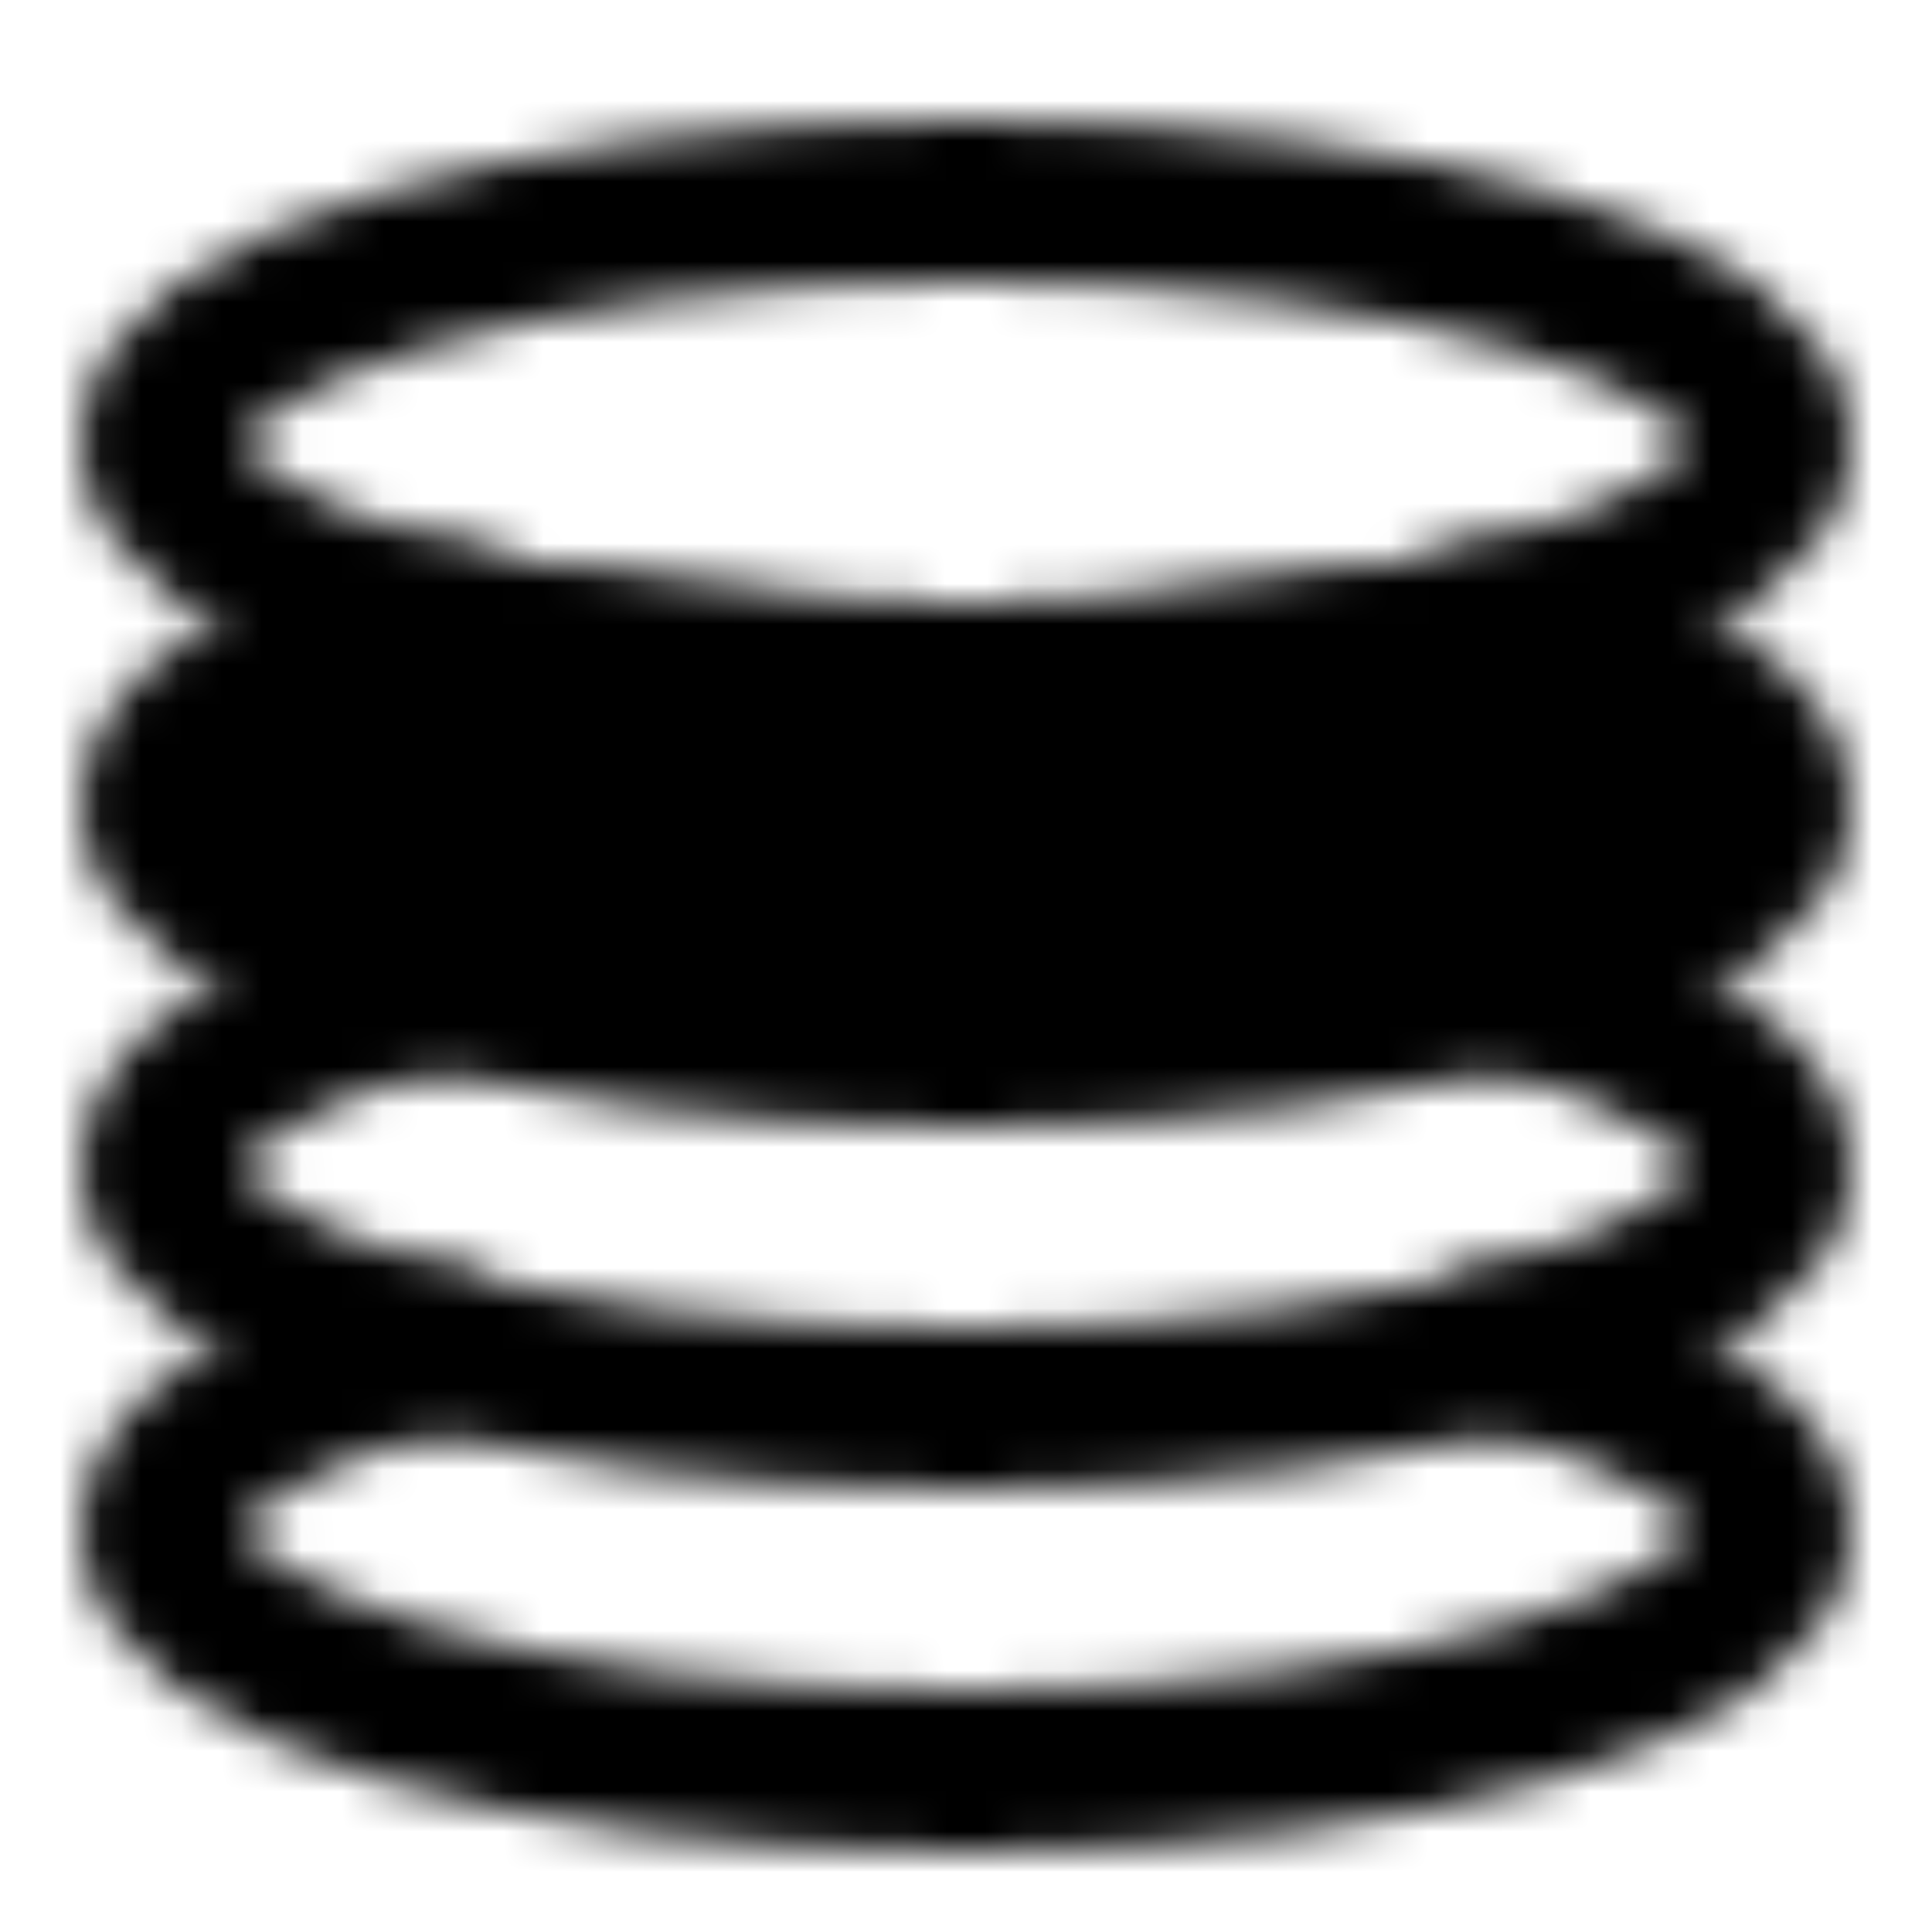 <svg xmlns="http://www.w3.org/2000/svg" width="1em" height="1em" viewBox="0 0 48 48"><defs><mask id="IconifyId195ad048a32870fdf30834"><g fill="none" stroke="#fff" stroke-linecap="round" stroke-linejoin="round" stroke-width="4"><ellipse cx="24" cy="11" rx="20" ry="6"/><path fill="#555" d="M10.77 15.5C6.62 16.6 4 18.208 4 20c0 3.314 8.954 6 20 6s20-2.686 20-6c0-1.792-2.619-3.4-6.77-4.5c-3.526.933-8.158 1.5-13.23 1.5s-9.703-.567-13.23-1.5"/><path d="M10.77 24.5C6.62 25.6 4 27.208 4 29c0 3.314 8.954 6 20 6s20-2.686 20-6c0-1.792-2.619-3.4-6.77-4.5"/><path d="M10.77 33.5C6.62 34.6 4 36.208 4 38c0 3.314 8.954 6 20 6s20-2.686 20-6c0-1.792-2.619-3.4-6.77-4.5"/></g></mask></defs><path fill="currentColor" d="M0 0h48v48H0z" mask="url(#IconifyId195ad048a32870fdf30834)"/></svg>